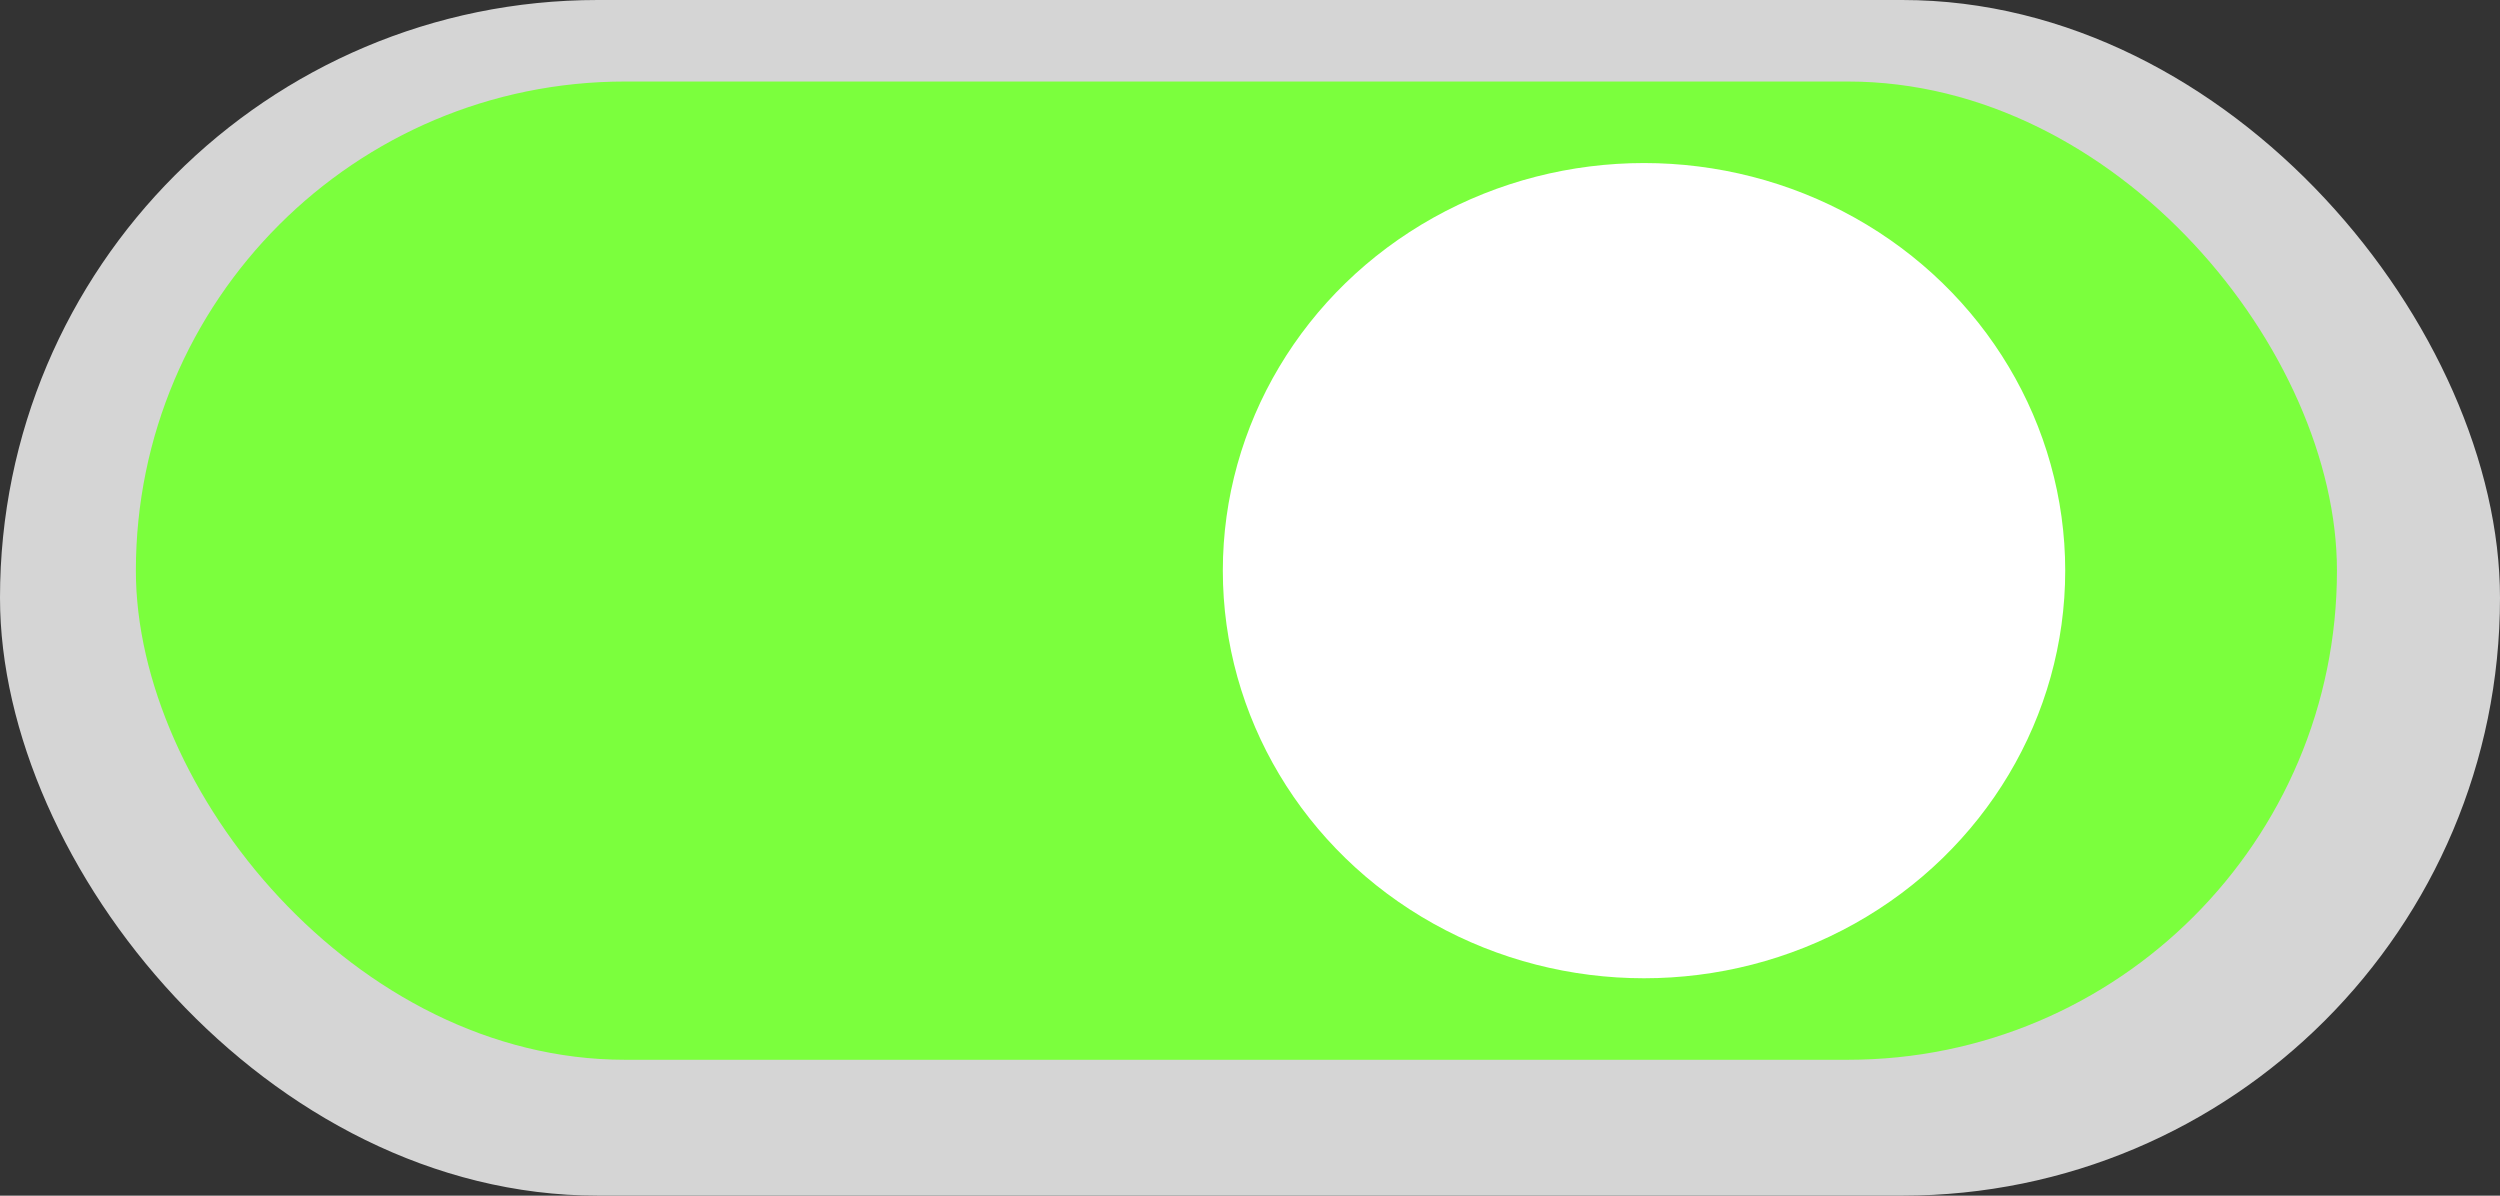 <svg width="92" height="44" viewBox="0 0 92 44" fill="none" xmlns="http://www.w3.org/2000/svg">
<rect x="0" y="0" width="92" height="44" fill="#333333" stroke="none"/>
<rect width="92" height="44" rx="22" fill="#D5D5D5"/>
<rect x="5" y="3" width="81" height="36" rx="18" fill="#7BFF3D"/>
<ellipse cx="60.5" cy="21" rx="15.5" ry="15" fill="white"/>
</svg>
